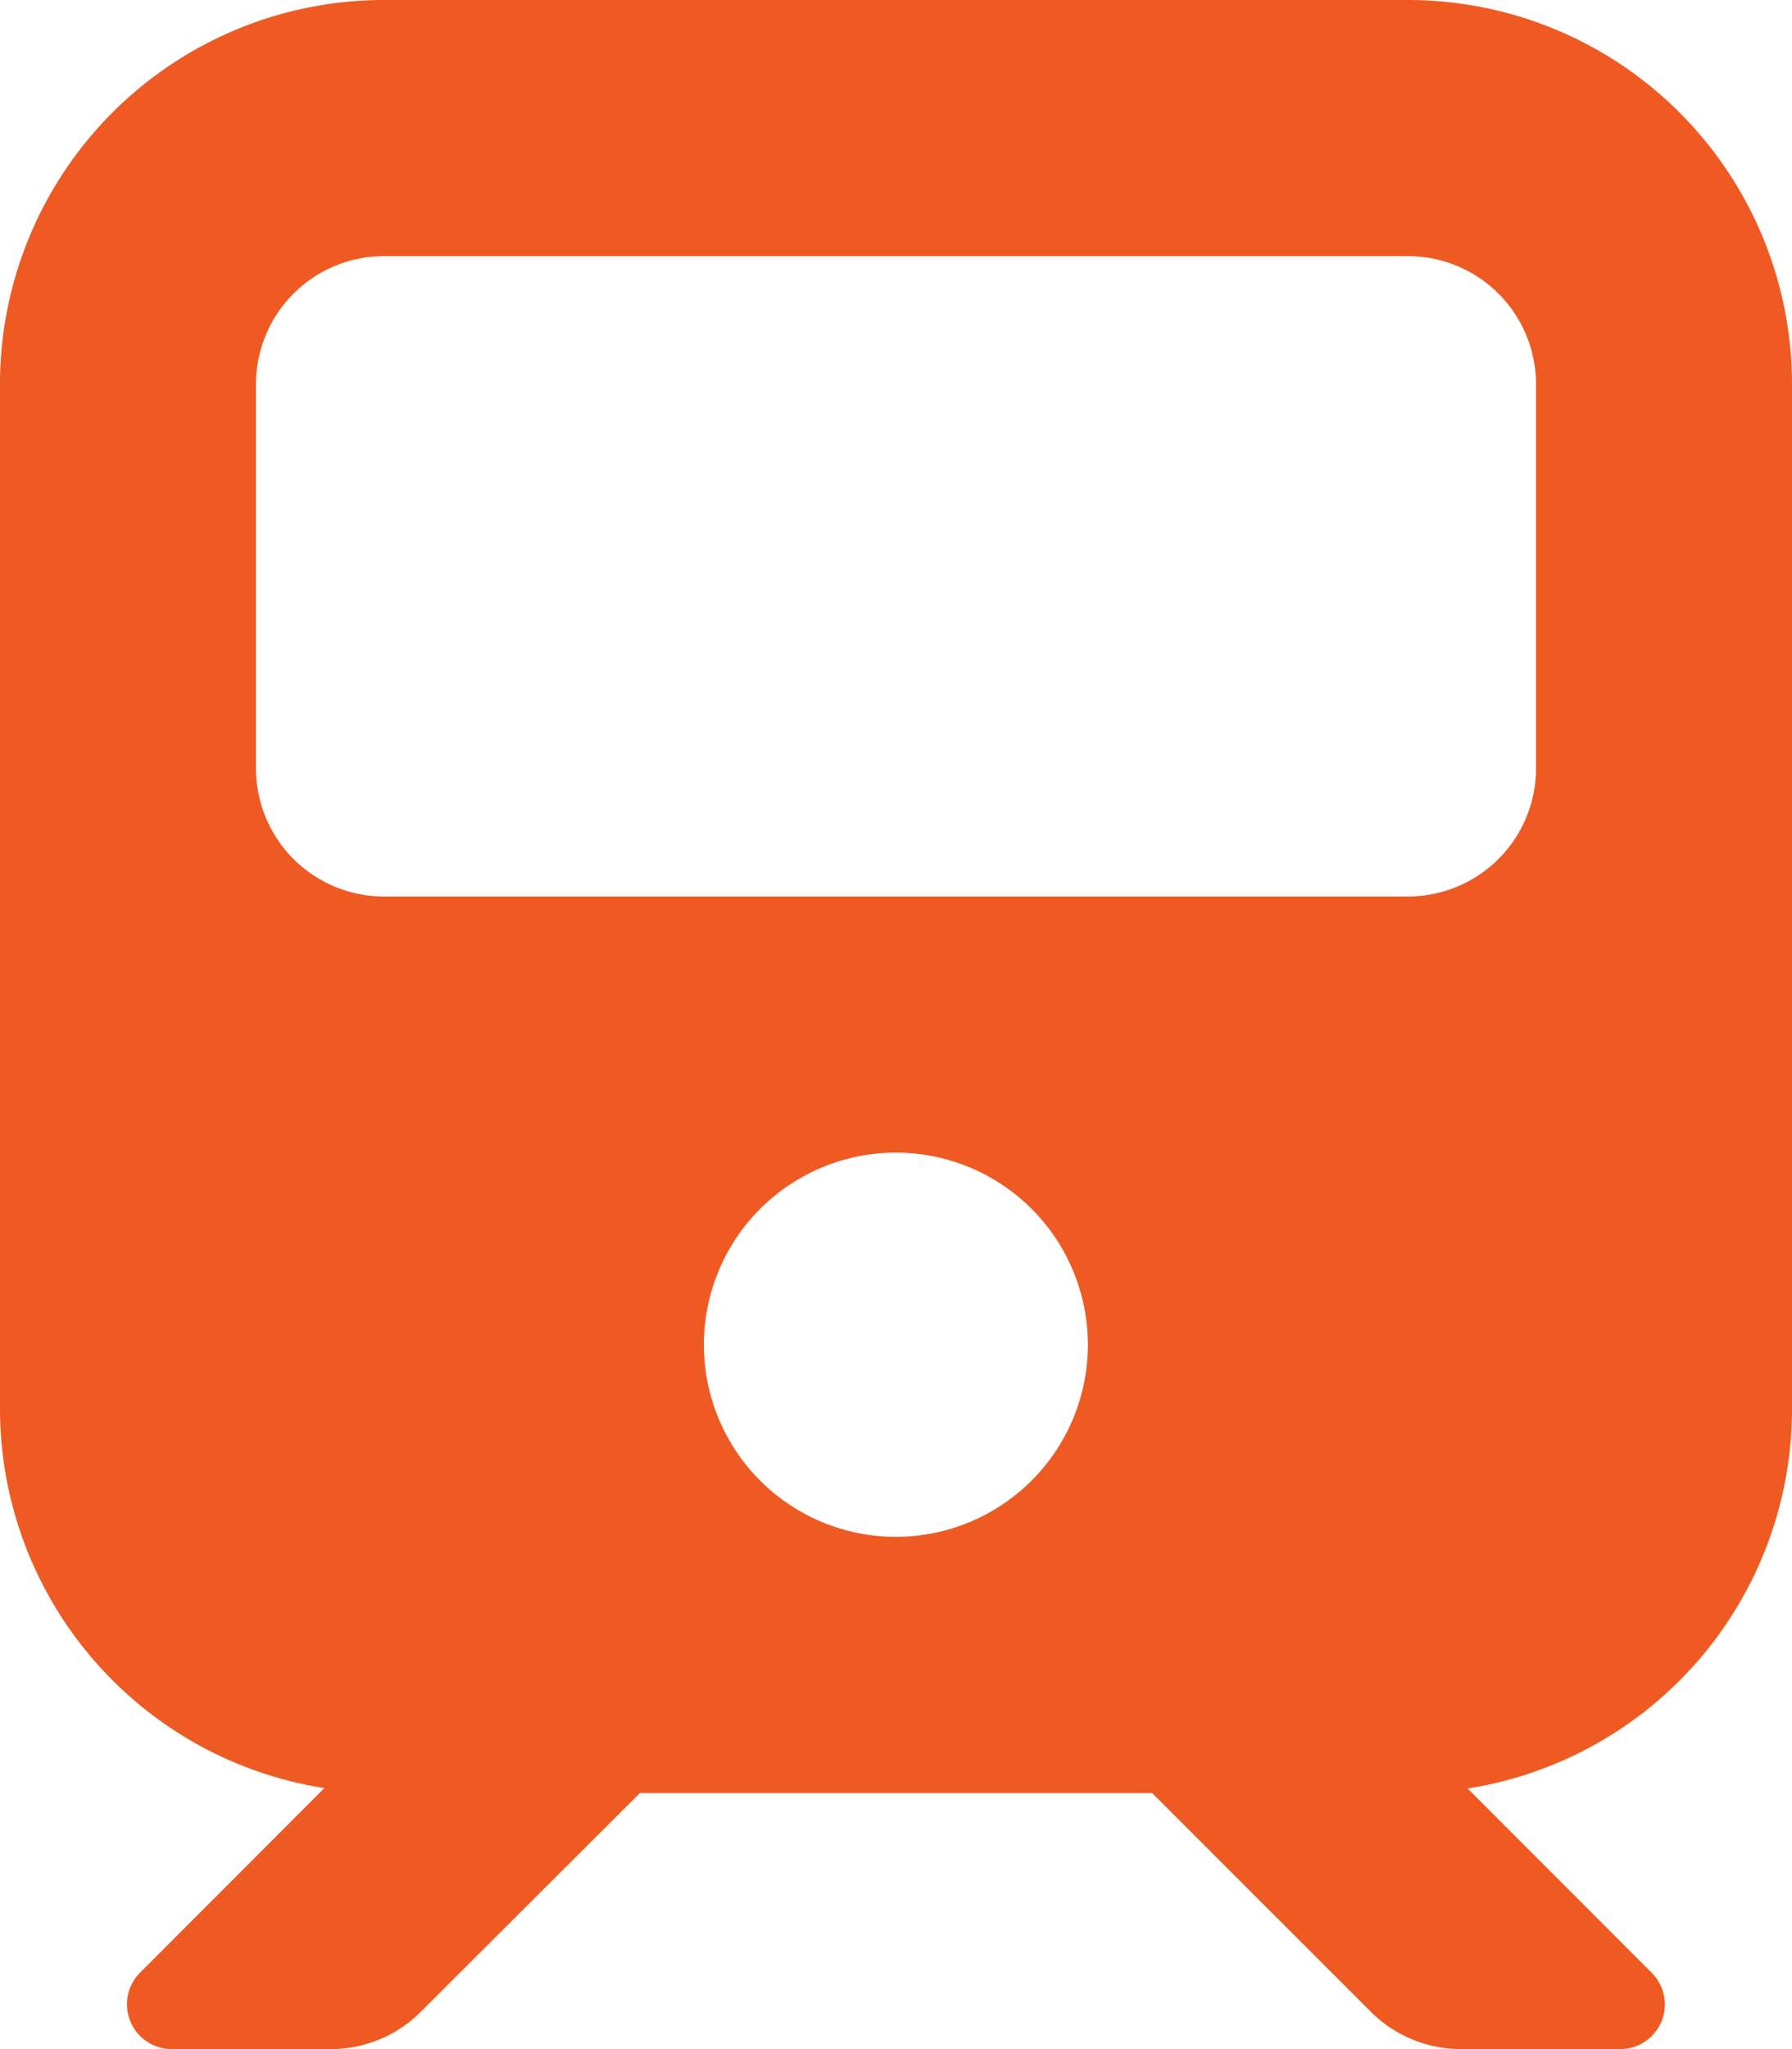 <svg xmlns="http://www.w3.org/2000/svg" width="14" height="16" viewBox="0 0 14 16">
  <path id="Intersection_1" data-name="Intersection 1" d="M12.413,16a1,1,0,0,1-.706-.294L10,14H6L4.29,15.706A.994.994,0,0,1,3.585,16H2.344a.35.35,0,0,1-.247-.6l1.437-1.438A3,3,0,0,1,1,11V3A3,3,0,0,1,4,0h8a3,3,0,0,1,3,3v8a3,3,0,0,1-2.534,2.965L13.9,15.4a.349.349,0,0,1-.247.6ZM6.7,9.75A1.5,1.5,0,1,0,8,9a1.5,1.5,0,0,0-1.3.75ZM3,3V6A1,1,0,0,0,4,7h8a1,1,0,0,0,1-1V3a1,1,0,0,0-1-1H4A1,1,0,0,0,3,3Z" transform="translate(-1)" fill="#ef5a22"/>
</svg>

